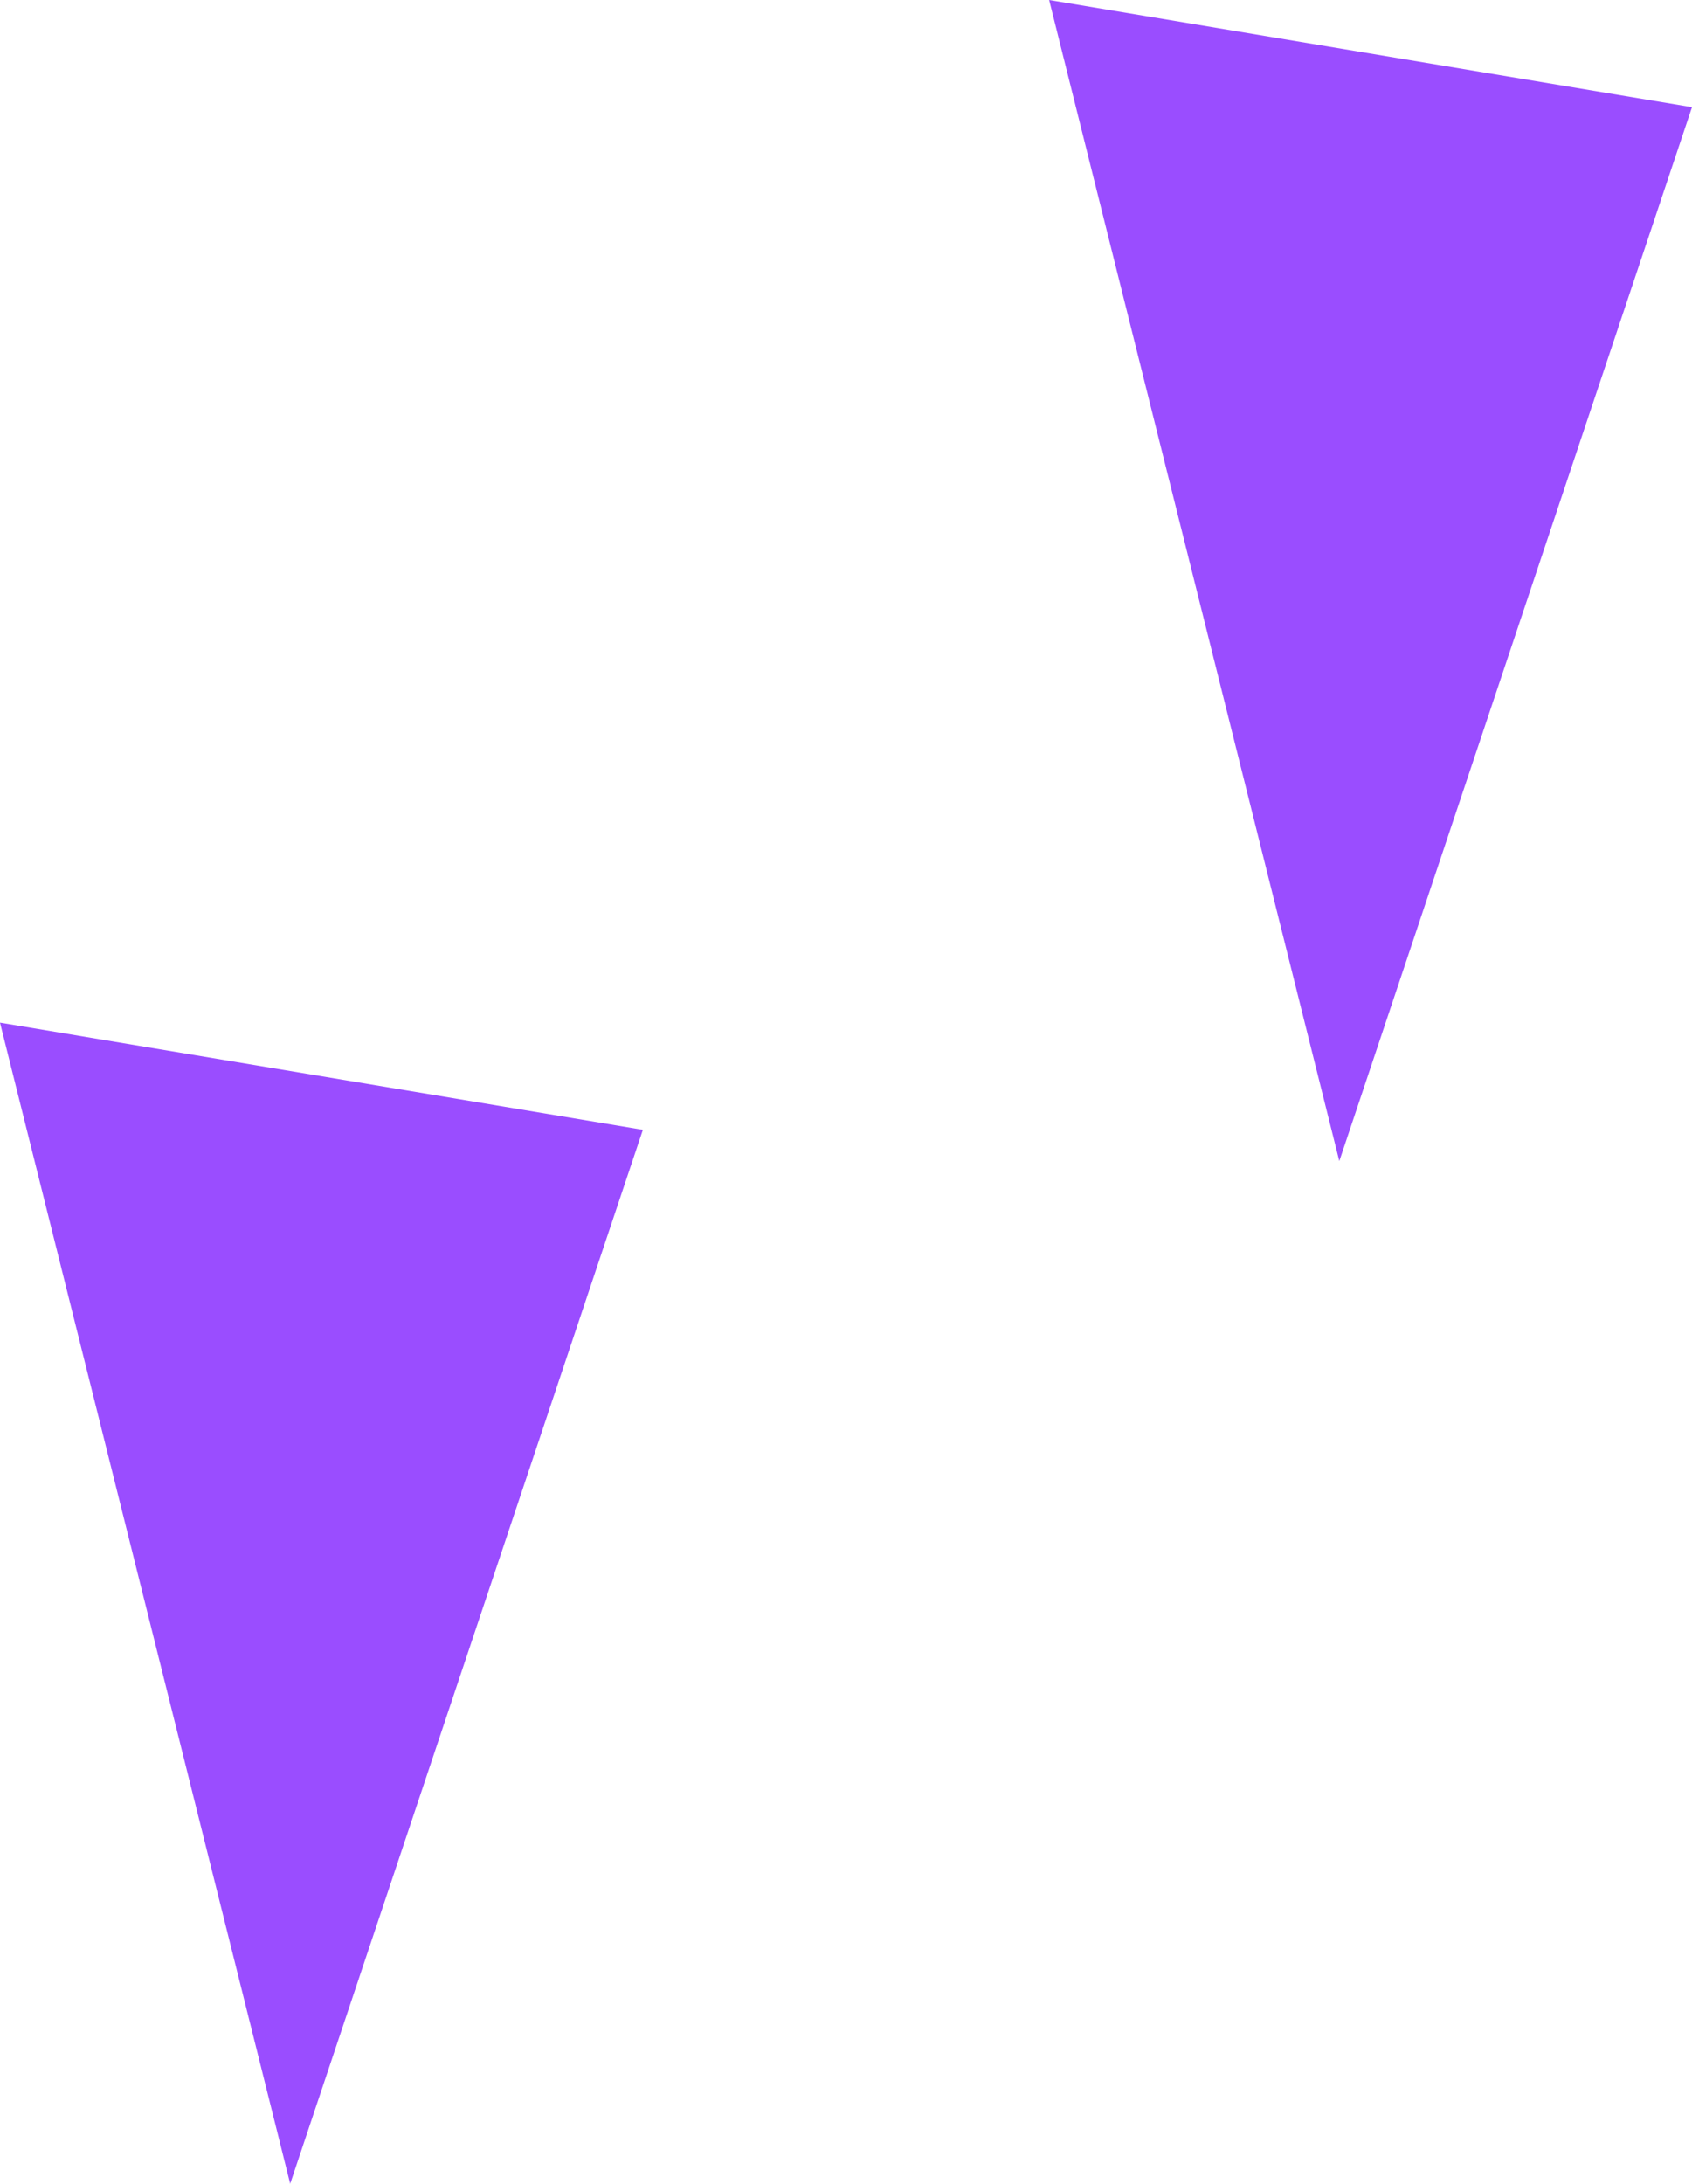 <svg xmlns="http://www.w3.org/2000/svg" viewBox="50.84 133.52 3.79 4.89"><g fill="#9A4DFF"><path d="M52.28 136.05L51.49 138.41 50.84 135.81"/><path d="M54.63 133.76L53.84 136.12 53.19 133.52"/></g></svg>